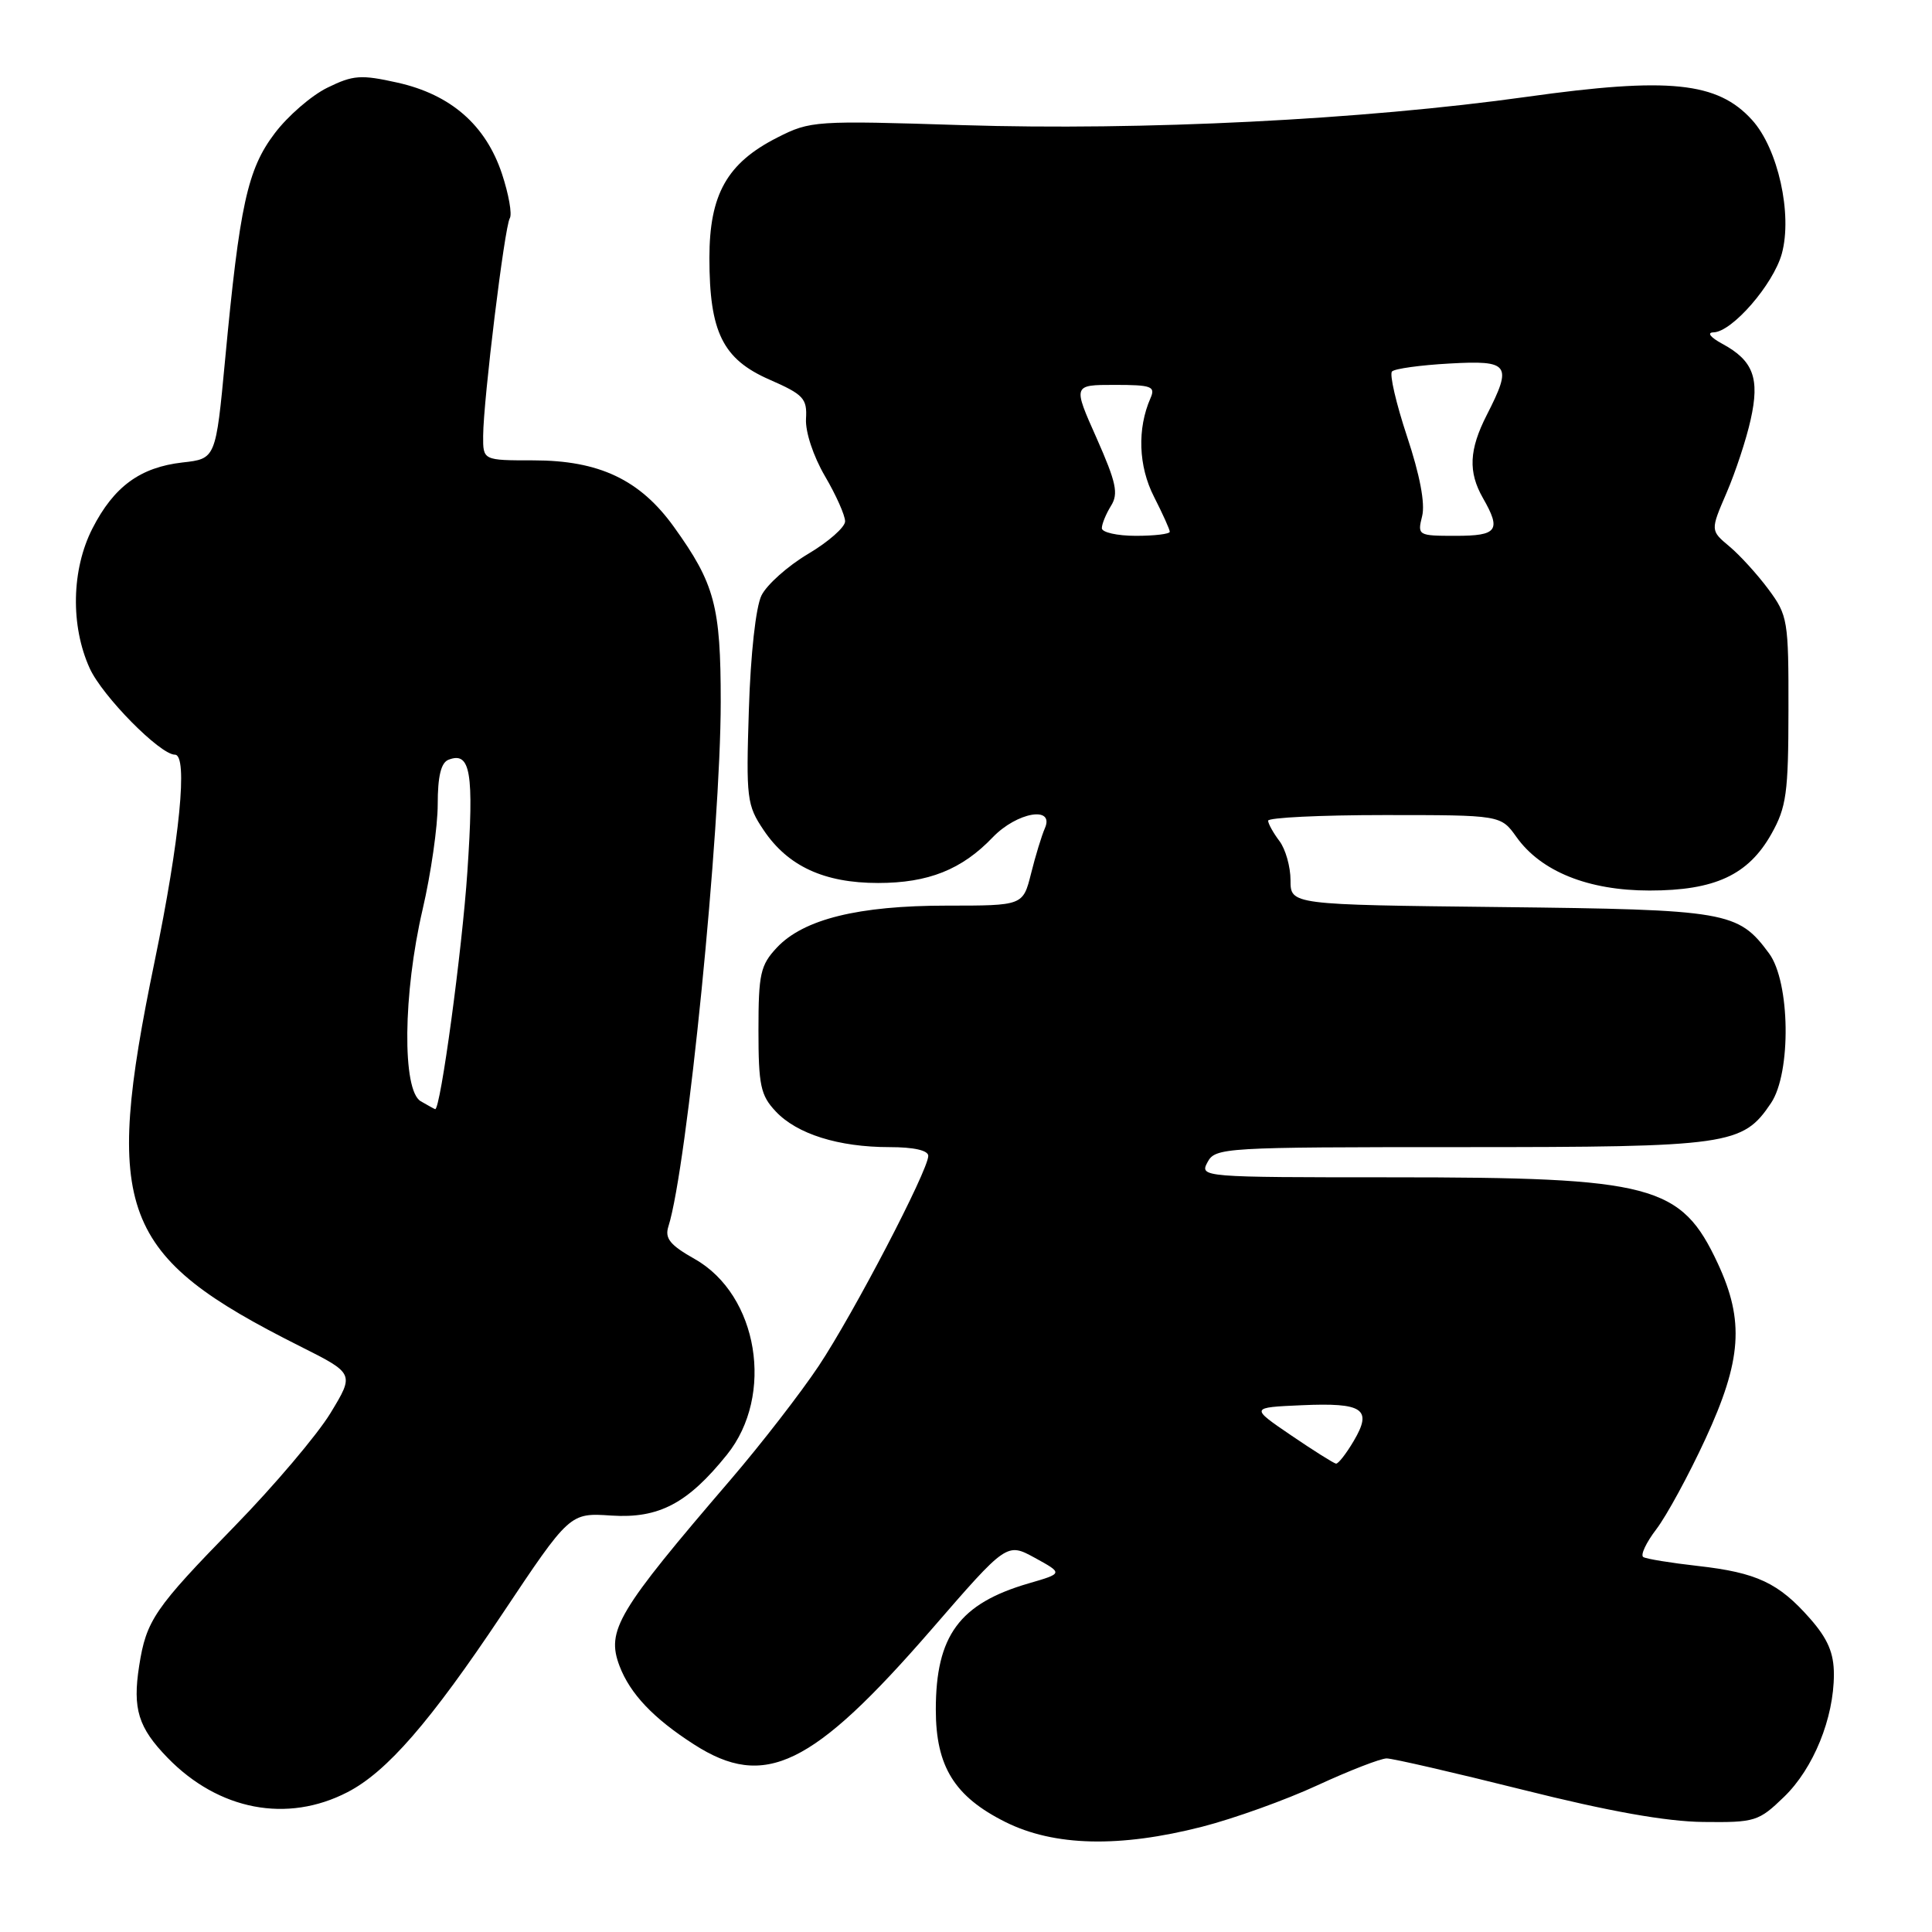 <?xml version="1.0" encoding="UTF-8" standalone="no"?>
<!DOCTYPE svg PUBLIC "-//W3C//DTD SVG 1.1//EN" "http://www.w3.org/Graphics/SVG/1.1/DTD/svg11.dtd" >
<svg xmlns="http://www.w3.org/2000/svg" xmlns:xlink="http://www.w3.org/1999/xlink" version="1.1" viewBox="0 0 256 256">
 <g >
 <path fill="currentColor"
d=" M 159.29 242.05 C 163.47 240.98 170.36 238.51 174.59 236.55 C 178.82 234.60 182.94 233.00 183.74 233.00 C 184.54 233.00 192.69 234.88 201.85 237.17 C 213.17 240.01 220.80 241.37 225.69 241.42 C 232.56 241.50 233.03 241.35 236.40 238.09 C 240.29 234.33 243.00 227.67 243.00 221.86 C 243.00 219.04 242.20 217.16 239.85 214.48 C 235.68 209.74 232.79 208.38 225.00 207.50 C 221.43 207.10 218.16 206.57 217.75 206.32 C 217.33 206.08 218.11 204.41 219.48 202.62 C 220.84 200.83 223.77 195.45 225.98 190.66 C 230.79 180.25 231.16 175.03 227.62 167.42 C 222.75 156.98 219.05 156.00 184.42 156.00 C 159.24 156.00 158.94 155.98 160.00 154.00 C 161.04 152.06 162.09 152.00 193.63 152.00 C 229.19 152.00 230.92 151.75 234.67 146.16 C 237.37 142.14 237.21 130.12 234.41 126.33 C 230.30 120.76 228.92 120.53 198.75 120.19 C 171.00 119.88 171.00 119.88 171.00 116.63 C 171.00 114.85 170.34 112.51 169.53 111.44 C 168.72 110.37 168.05 109.16 168.03 108.75 C 168.01 108.34 174.94 108.00 183.43 108.00 C 198.86 108.00 198.86 108.00 200.94 110.91 C 204.19 115.48 210.46 118.00 218.57 118.00 C 227.23 118.00 231.66 115.94 234.72 110.50 C 236.71 106.96 236.97 105.09 236.98 94.09 C 237.00 82.21 236.89 81.54 234.33 78.09 C 232.87 76.12 230.53 73.55 229.15 72.40 C 226.63 70.29 226.63 70.29 228.78 65.30 C 229.96 62.56 231.40 58.20 231.97 55.61 C 233.20 50.13 232.33 47.78 228.22 45.56 C 226.62 44.69 226.14 44.06 227.05 44.04 C 229.52 43.98 234.97 37.69 236.10 33.62 C 237.53 28.40 235.60 19.69 232.16 15.90 C 227.59 10.85 221.15 10.19 202.31 12.83 C 180.58 15.87 151.37 17.33 127.50 16.58 C 108.03 15.96 107.38 16.00 103.01 18.22 C 96.34 21.60 94.00 25.75 94.00 34.18 C 94.00 44.01 95.77 47.59 101.96 50.30 C 106.48 52.28 106.96 52.80 106.80 55.50 C 106.70 57.23 107.77 60.45 109.31 63.09 C 110.79 65.61 111.99 68.31 111.98 69.09 C 111.97 69.86 109.76 71.81 107.07 73.40 C 104.38 75.00 101.61 77.47 100.90 78.90 C 100.15 80.43 99.46 86.65 99.23 94.00 C 98.85 105.81 98.96 106.69 101.19 110.00 C 104.40 114.78 109.21 117.00 116.35 117.00 C 123.00 117.00 127.45 115.23 131.54 110.95 C 134.75 107.61 139.77 106.74 138.45 109.75 C 138.03 110.71 137.20 113.41 136.62 115.75 C 135.55 120.00 135.55 120.00 125.45 120.00 C 113.74 120.00 106.48 121.79 102.94 125.56 C 100.76 127.89 100.50 129.03 100.50 136.50 C 100.50 143.81 100.78 145.14 102.79 147.27 C 105.61 150.27 111.11 152.00 117.87 152.00 C 121.08 152.00 123.00 152.43 123.00 153.16 C 123.00 155.07 113.11 174.04 108.48 181.00 C 106.10 184.57 100.86 191.34 96.83 196.04 C 81.79 213.56 80.31 216.04 82.09 220.75 C 83.49 224.43 86.57 227.69 91.95 231.14 C 101.32 237.17 107.63 234.11 123.46 215.87 C 133.41 204.39 133.41 204.39 137.14 206.43 C 140.87 208.48 140.87 208.48 136.29 209.81 C 127.13 212.48 124.00 216.74 124.00 226.53 C 124.00 234.07 126.47 238.06 133.23 241.43 C 139.69 244.65 148.35 244.85 159.29 242.05 Z  M 46.05 237.47 C 51.26 234.78 57.00 228.17 66.50 213.94 C 75.50 200.45 75.50 200.45 81.00 200.82 C 87.31 201.23 91.12 199.22 96.32 192.76 C 102.66 184.89 100.47 171.59 92.06 166.83 C 88.77 164.97 88.06 164.09 88.57 162.50 C 91.04 154.72 95.50 109.97 95.50 93.00 C 95.50 80.31 94.71 77.35 89.30 69.82 C 84.80 63.56 79.39 61.00 70.68 61.00 C 64.00 61.00 64.00 61.00 64.02 57.75 C 64.05 52.97 66.86 30.04 67.55 28.92 C 67.88 28.39 67.41 25.74 66.51 23.02 C 64.36 16.57 59.74 12.53 52.67 10.95 C 47.82 9.87 46.80 9.94 43.38 11.62 C 41.27 12.65 38.12 15.38 36.39 17.68 C 32.79 22.43 31.75 27.20 29.83 47.64 C 28.59 60.79 28.59 60.79 24.18 61.28 C 18.57 61.92 15.09 64.47 12.25 70.02 C 9.47 75.46 9.32 82.91 11.89 88.56 C 13.57 92.25 21.21 100.00 23.18 100.00 C 24.93 100.00 23.83 111.23 20.49 127.38 C 13.63 160.58 15.82 166.37 39.74 178.38 C 46.97 182.01 46.97 182.01 43.78 187.26 C 42.02 190.14 36.31 196.88 31.09 202.23 C 20.47 213.11 19.38 214.70 18.44 220.74 C 17.55 226.44 18.32 228.92 22.21 232.92 C 28.98 239.88 38.05 241.61 46.05 237.47 Z  M 171.08 190.19 C 165.66 186.50 165.66 186.50 172.48 186.20 C 180.63 185.84 181.88 186.69 179.39 190.91 C 178.39 192.61 177.33 193.97 177.03 193.94 C 176.74 193.90 174.06 192.22 171.08 190.19 Z  M 146.00 69.99 C 146.00 69.43 146.55 68.10 147.21 67.03 C 148.23 65.41 147.91 63.94 145.30 58.04 C 142.16 51.00 142.16 51.00 147.69 51.00 C 152.58 51.00 153.13 51.20 152.45 52.75 C 150.67 56.80 150.84 61.77 152.91 65.82 C 154.06 68.08 155.00 70.16 155.00 70.46 C 155.00 70.76 152.97 71.00 150.50 71.00 C 148.03 71.00 146.00 70.54 146.00 69.99 Z  M 188.44 68.39 C 188.86 66.72 188.14 62.94 186.44 57.83 C 184.99 53.45 184.09 49.58 184.45 49.22 C 184.81 48.85 188.23 48.38 192.05 48.17 C 200.02 47.72 200.43 48.28 197.00 55.00 C 194.66 59.59 194.52 62.54 196.50 66.00 C 198.95 70.28 198.43 71.00 192.89 71.00 C 187.89 71.00 187.80 70.95 188.44 68.39 Z  M 55.75 145.92 C 53.27 144.48 53.40 131.66 56.00 120.50 C 57.10 115.78 58.00 109.51 58.00 106.57 C 58.00 102.85 58.44 101.05 59.43 100.67 C 62.35 99.54 62.82 102.31 61.93 115.50 C 61.23 125.94 58.36 147.10 57.66 146.97 C 57.57 146.95 56.71 146.48 55.75 145.92 Z "/>
</g>
</svg>